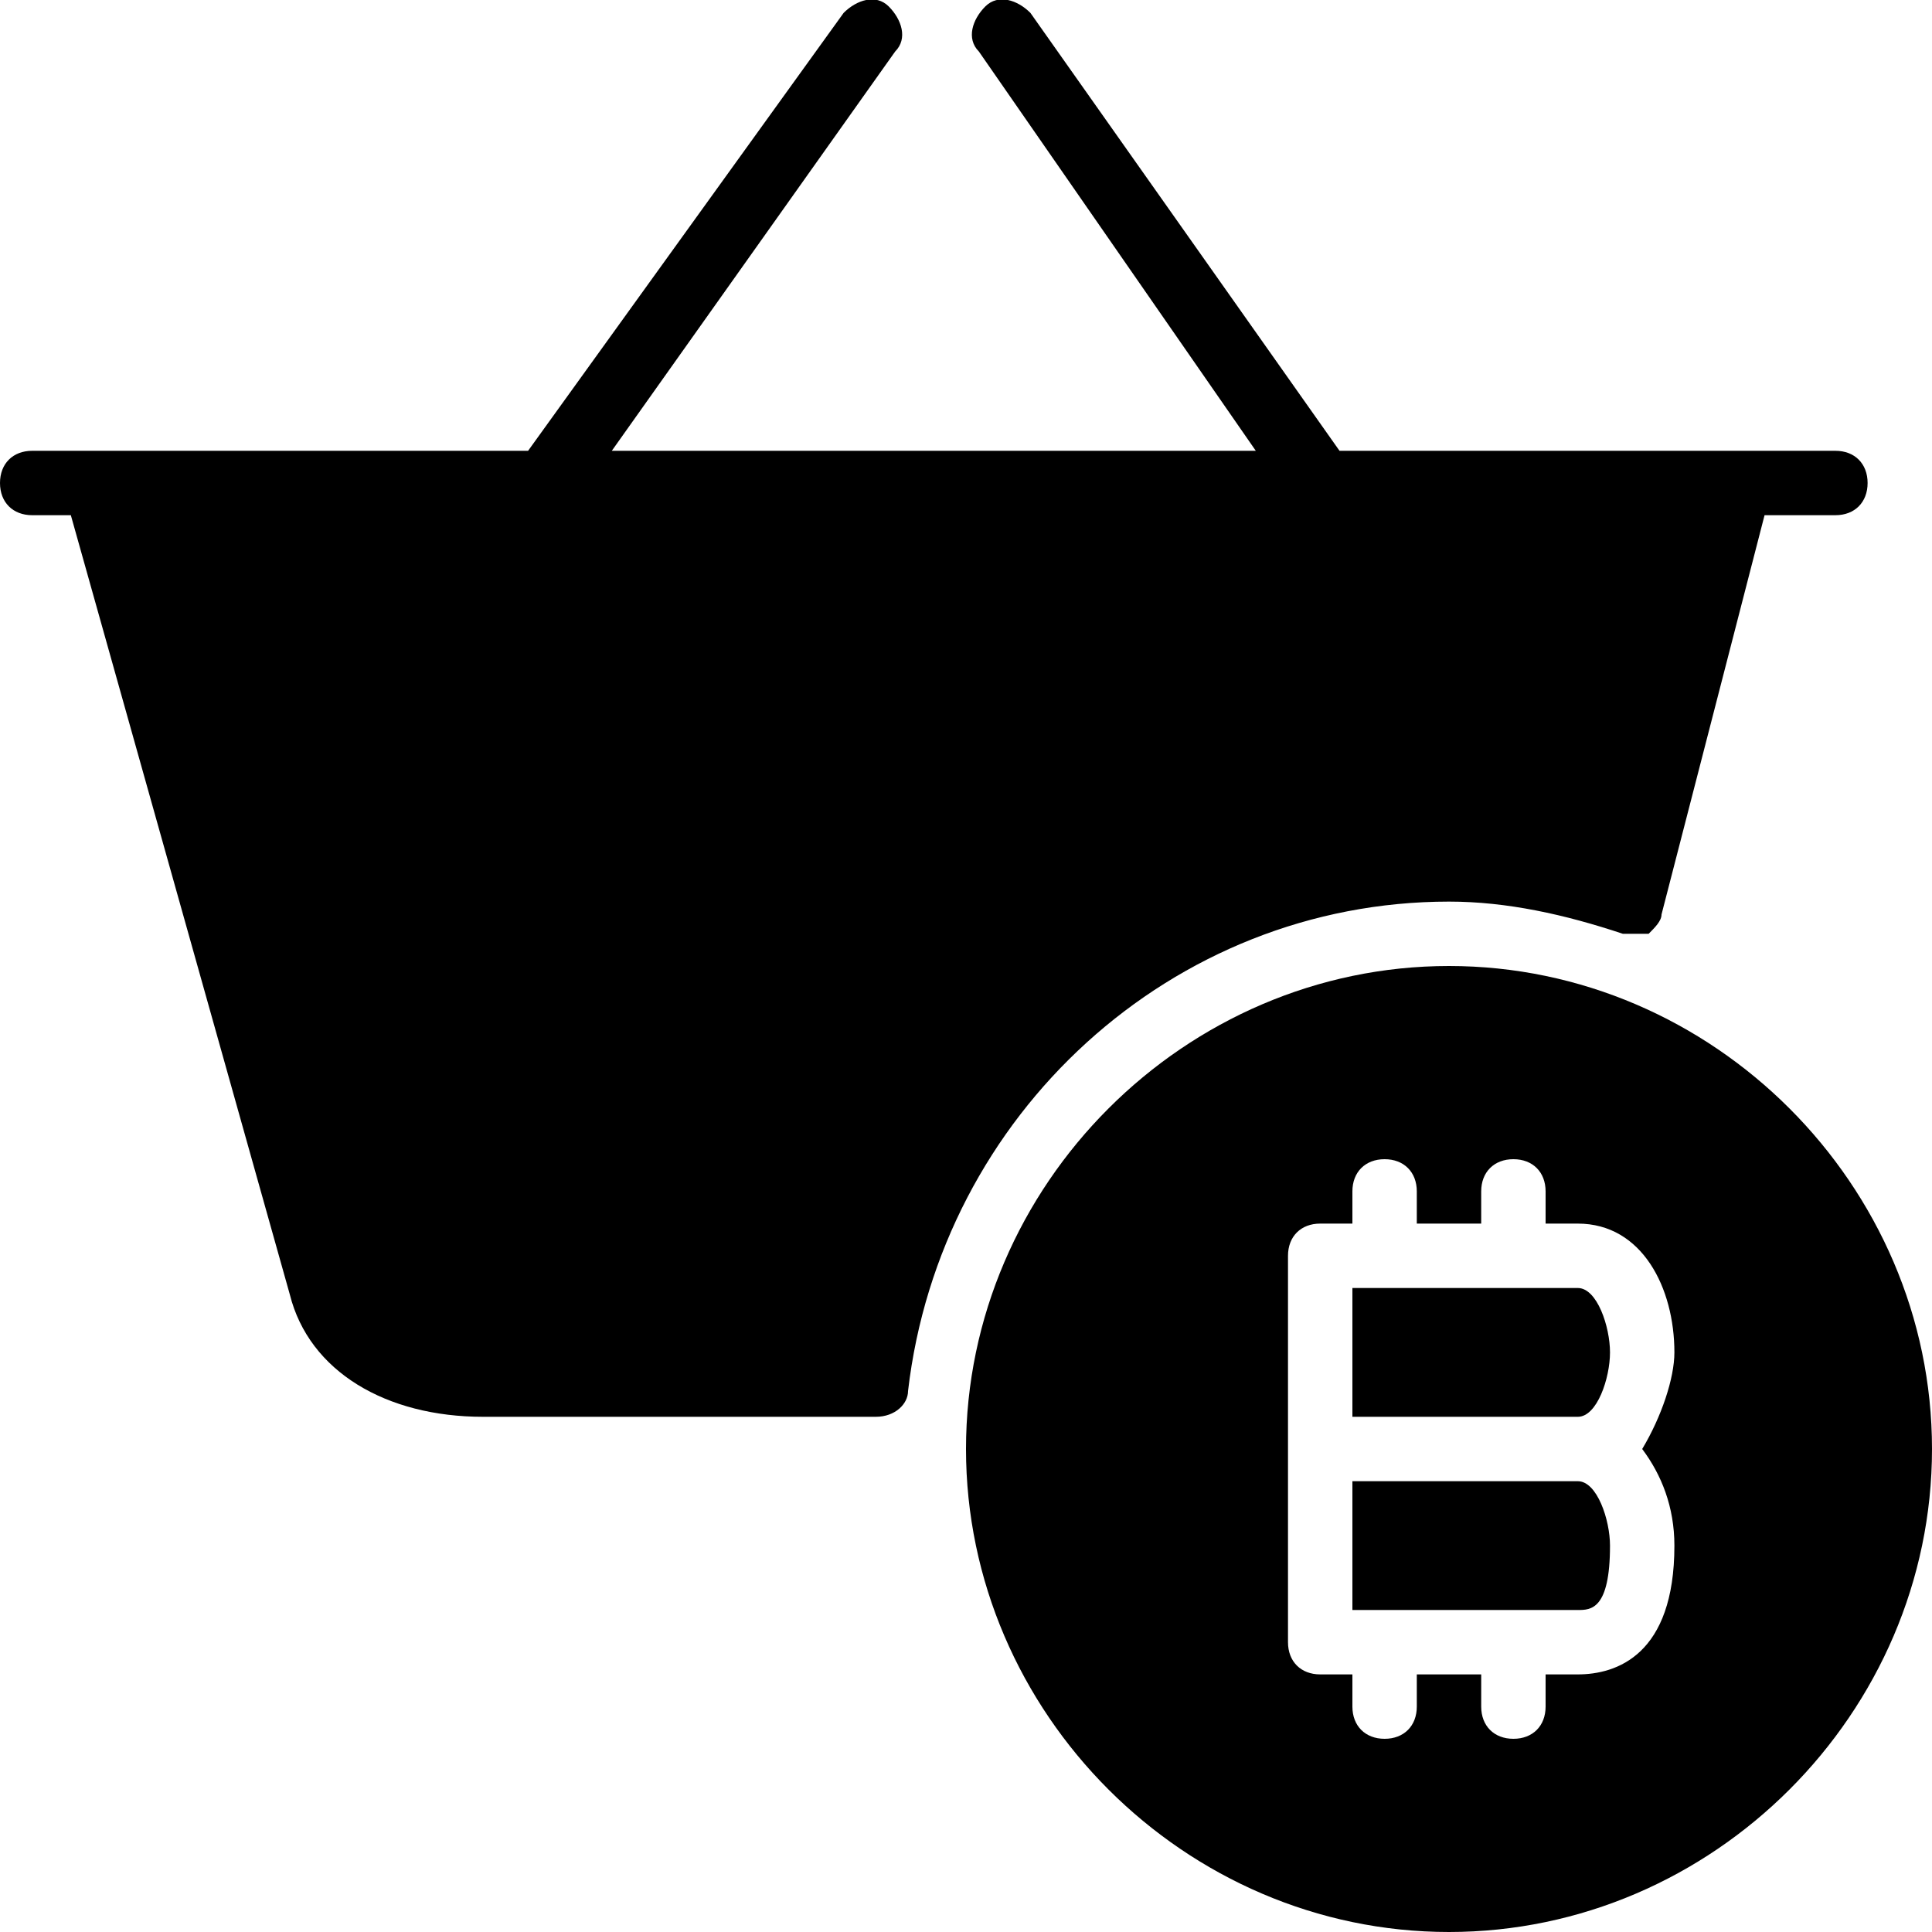 <?xml version="1.0" encoding="utf-8"?>
<!-- Generator: Adobe Illustrator 19.0.0, SVG Export Plug-In . SVG Version: 6.00 Build 0)  -->
<svg version="1.1" id="Layer_1" xmlns="http://www.w3.org/2000/svg" xmlns:xlink="http://www.w3.org/1999/xlink" x="0px" y="0px"
	 viewBox="0 0 30 30" style="enable-background:new 0 0 30 30;" xml:space="preserve">
<g>
	<g>
		<path d="M28.5,7H27h-6.2l-4.8-6.8c-0.2-0.2-0.5-0.3-0.7-0.1c-0.2,0.2-0.3,0.5-0.1,0.7L19.5,7H9.5l4.4-6.2c0.2-0.2,0.1-0.5-0.1-0.7
			c-0.2-0.2-0.5-0.1-0.7,0.1L8.2,7H1.5h-1C0.2,7,0,7.2,0,7.5S0.2,8,0.5,8h0.6l3.4,12.1C4.8,21.3,6,22,7.5,22h6.1
			c0.3,0,0.5-0.2,0.5-0.4c0.5-4.3,4.1-7.6,8.4-7.6c0.9,0,1.8,0.2,2.7,0.5c0.1,0,0.3,0,0.4,0c0.1-0.1,0.2-0.2,0.2-0.3L27.4,8h1.1
			C28.8,8,29,7.8,29,7.5S28.8,7,28.5,7z"/>
	</g>
	<g>
		<g>
			<path d="M24.5,20H21v2h3.5c0.3,0,0.5-0.6,0.5-1C25,20.6,24.8,20,24.5,20z"/>
		</g>
		<g>
			<path d="M22.5,15c-4.1,0-7.5,3.4-7.5,7.5s3.4,7.5,7.5,7.5s7.5-3.4,7.5-7.5S26.6,15,22.5,15z M26,24c0,1.7-0.9,2-1.5,2H24v0.5
				c0,0.3-0.2,0.5-0.5,0.5S23,26.8,23,26.5V26h-1v0.5c0,0.3-0.2,0.5-0.5,0.5S21,26.8,21,26.5V26h-0.5c-0.3,0-0.5-0.2-0.5-0.5v-6
				c0-0.3,0.2-0.5,0.5-0.5H21v-0.5c0-0.3,0.2-0.5,0.5-0.5s0.5,0.2,0.5,0.5V19h1v-0.5c0-0.3,0.2-0.5,0.5-0.5s0.5,0.2,0.5,0.5V19h0.5
				c1,0,1.5,1,1.5,2c0,0.4-0.2,1-0.5,1.5C25.8,22.9,26,23.4,26,24z"/>
		</g>
		<g>
			<path d="M24.5,23H21v2h3.5c0.2,0,0.5,0,0.5-1C25,23.6,24.8,23,24.5,23z"/>
		</g>
	</g>
</g>
</svg>
